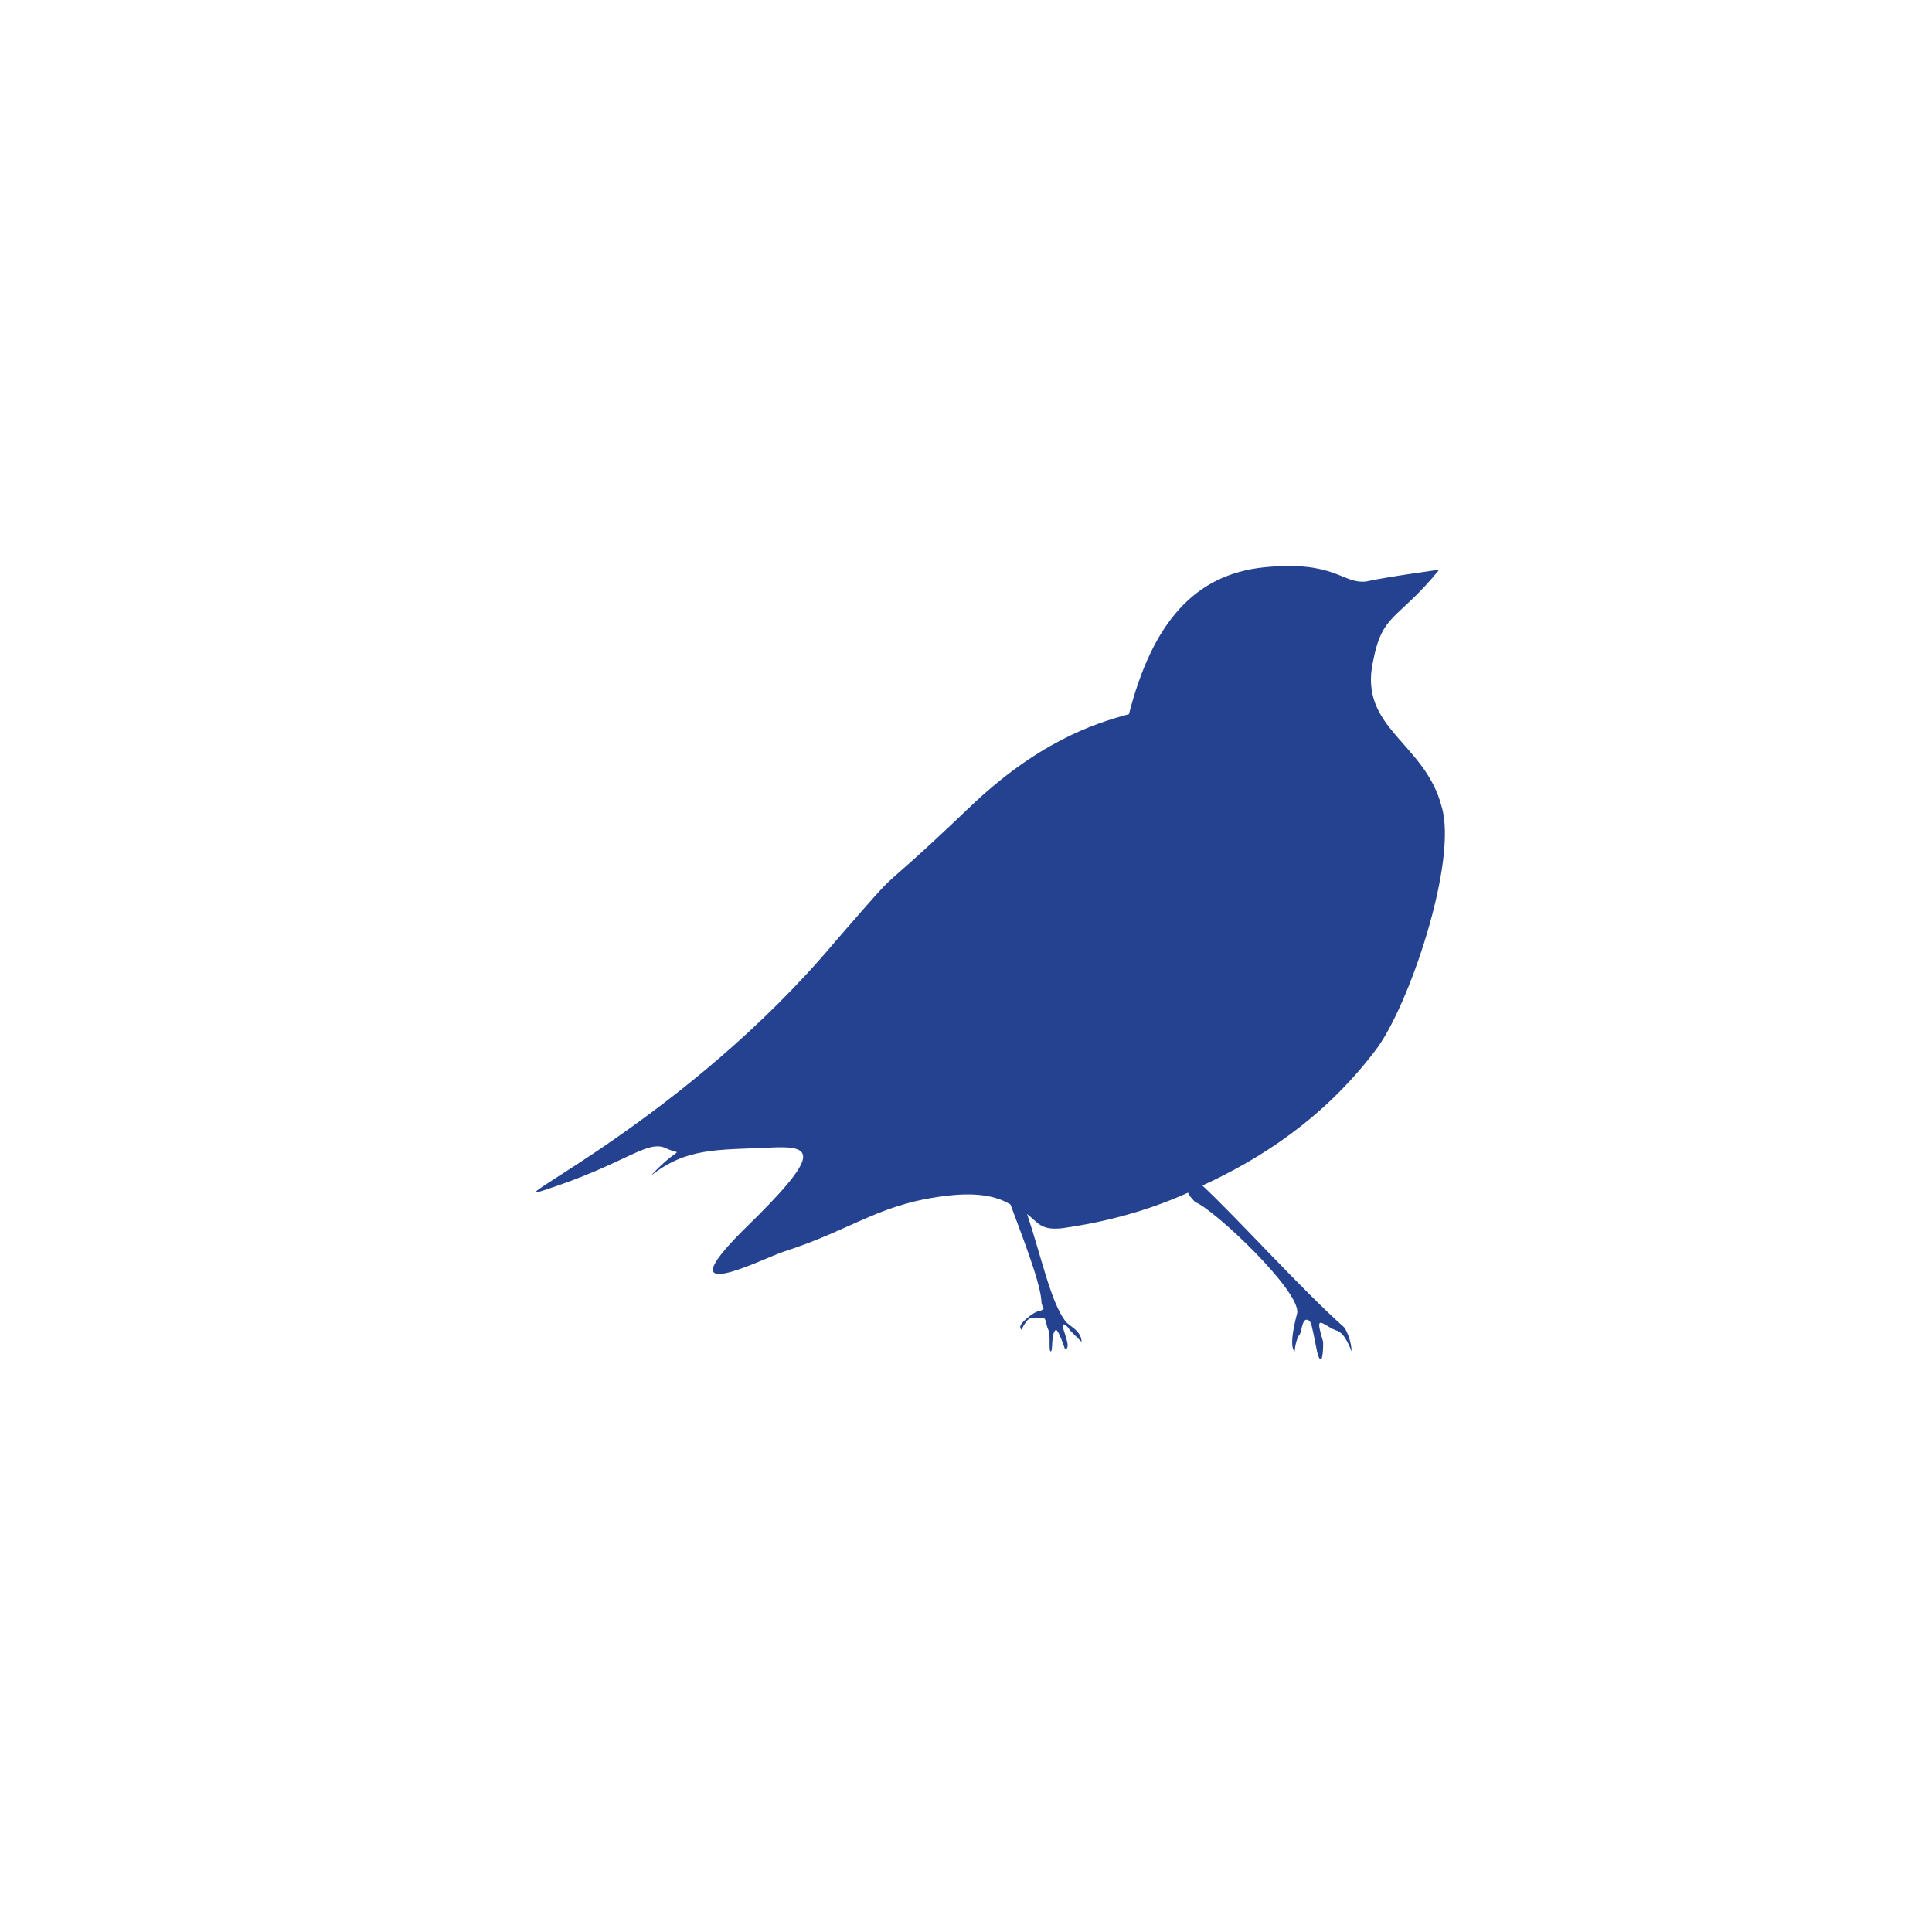 <?xml version="1.0" encoding="utf-8"?>
<!-- Generator: Adobe Illustrator 16.0.0, SVG Export Plug-In . SVG Version: 6.00 Build 0)  -->
<!DOCTYPE svg PUBLIC "-//W3C//DTD SVG 1.1//EN" "http://www.w3.org/Graphics/SVG/1.1/DTD/svg11.dtd">
<svg version="1.1" id="Layer_1" xmlns="http://www.w3.org/2000/svg" xmlns:xlink="http://www.w3.org/1999/xlink" x="0px" y="0px"
	 width="216px" height="216px" viewBox="198 288 216 216" enable-background="new 198 288 216 216" xml:space="preserve">
<path fill="#24428F" d="M346.73,436.434c0.795,0.53,1.323,0,2.383,2.648c0,0,0-1.324-0.794-2.648
	c-4.768-4.235-11.917-12.182-15.891-15.889c6.355-2.913,13.506-7.415,19.332-15.095c3.708-4.768,9.271-21.186,7.415-27.276
	c-1.854-7.15-9.269-8.739-7.68-16.154c1.06-5.562,2.647-4.502,7.415-10.328c0,0-5.826,0.795-8.209,1.324
	c-2.648,0.265-3.443-2.384-11.388-1.589c-7.681,0.794-12.446,6.091-15.096,16.419c-3.973,1.06-10.328,3.178-18.008,10.593
	c-11.652,11.122-6.091,4.767-14.83,14.83c-16.684,19.861-38.134,29.659-32.573,27.806c9.004-2.913,11.387-5.562,13.506-4.768
	c2.119,1.061,1.854-0.528-1.589,3.179c3.972-3.179,7.415-2.913,13.241-3.179c5.032-0.265,6.091,0.529-2.913,9.27
	c-8.739,8.739,2.118,3.178,4.502,2.384c8.209-2.648,10.857-5.562,19.067-6.354c3.178-0.267,5.032,0.265,6.355,1.059
	c1.06,2.913,3.179,8.21,3.441,10.593c0,0.266,0,0.53,0.267,1.061c0,0-0.267,0.265-0.529,0.265c-0.267,0-1.062,0.53-1.324,0.795
	c-1.324,1.059-0.53,1.324-0.53,1.324s-0.265,0,0.53-1.061c0.529-0.528,1.059-0.265,1.854-0.265c0.265,0,0.265,0.794,0.528,1.324
	c0.266,0.529,0,2.383,0.266,2.383c0.265,0,0-1.854,0.529-2.383c0.265-0.267,1.06,2.118,1.06,2.118c0.795,0-0.266-2.118-0.266-2.648
	c0-0.265,0.53,0,0.794,0.53c0.53,0.529,1.324,1.323,1.324,1.323c0-1.323-1.588-1.854-1.854-2.384
	c-1.589-2.118-2.648-7.149-4.236-11.917c1.324,1.061,1.588,1.854,3.972,1.589c3.708-0.528,8.739-1.589,14.036-3.973
	c0,0.267,0.794,1.061,0.794,1.061c2.118,0.795,11.917,10.062,11.389,12.445c-1.061,3.974-0.267,4.237-0.267,4.237
	c0-0.529,0.267-1.589,0.529-1.854c0.266-0.265,0.266-2.117,1.061-1.589c0.265,0.266,0.265,0.266,0.794,2.913
	c0.266,1.589,0.794,2.383,0.794-0.529C345.142,435.375,345.406,435.64,346.73,436.434"/>
</svg>
